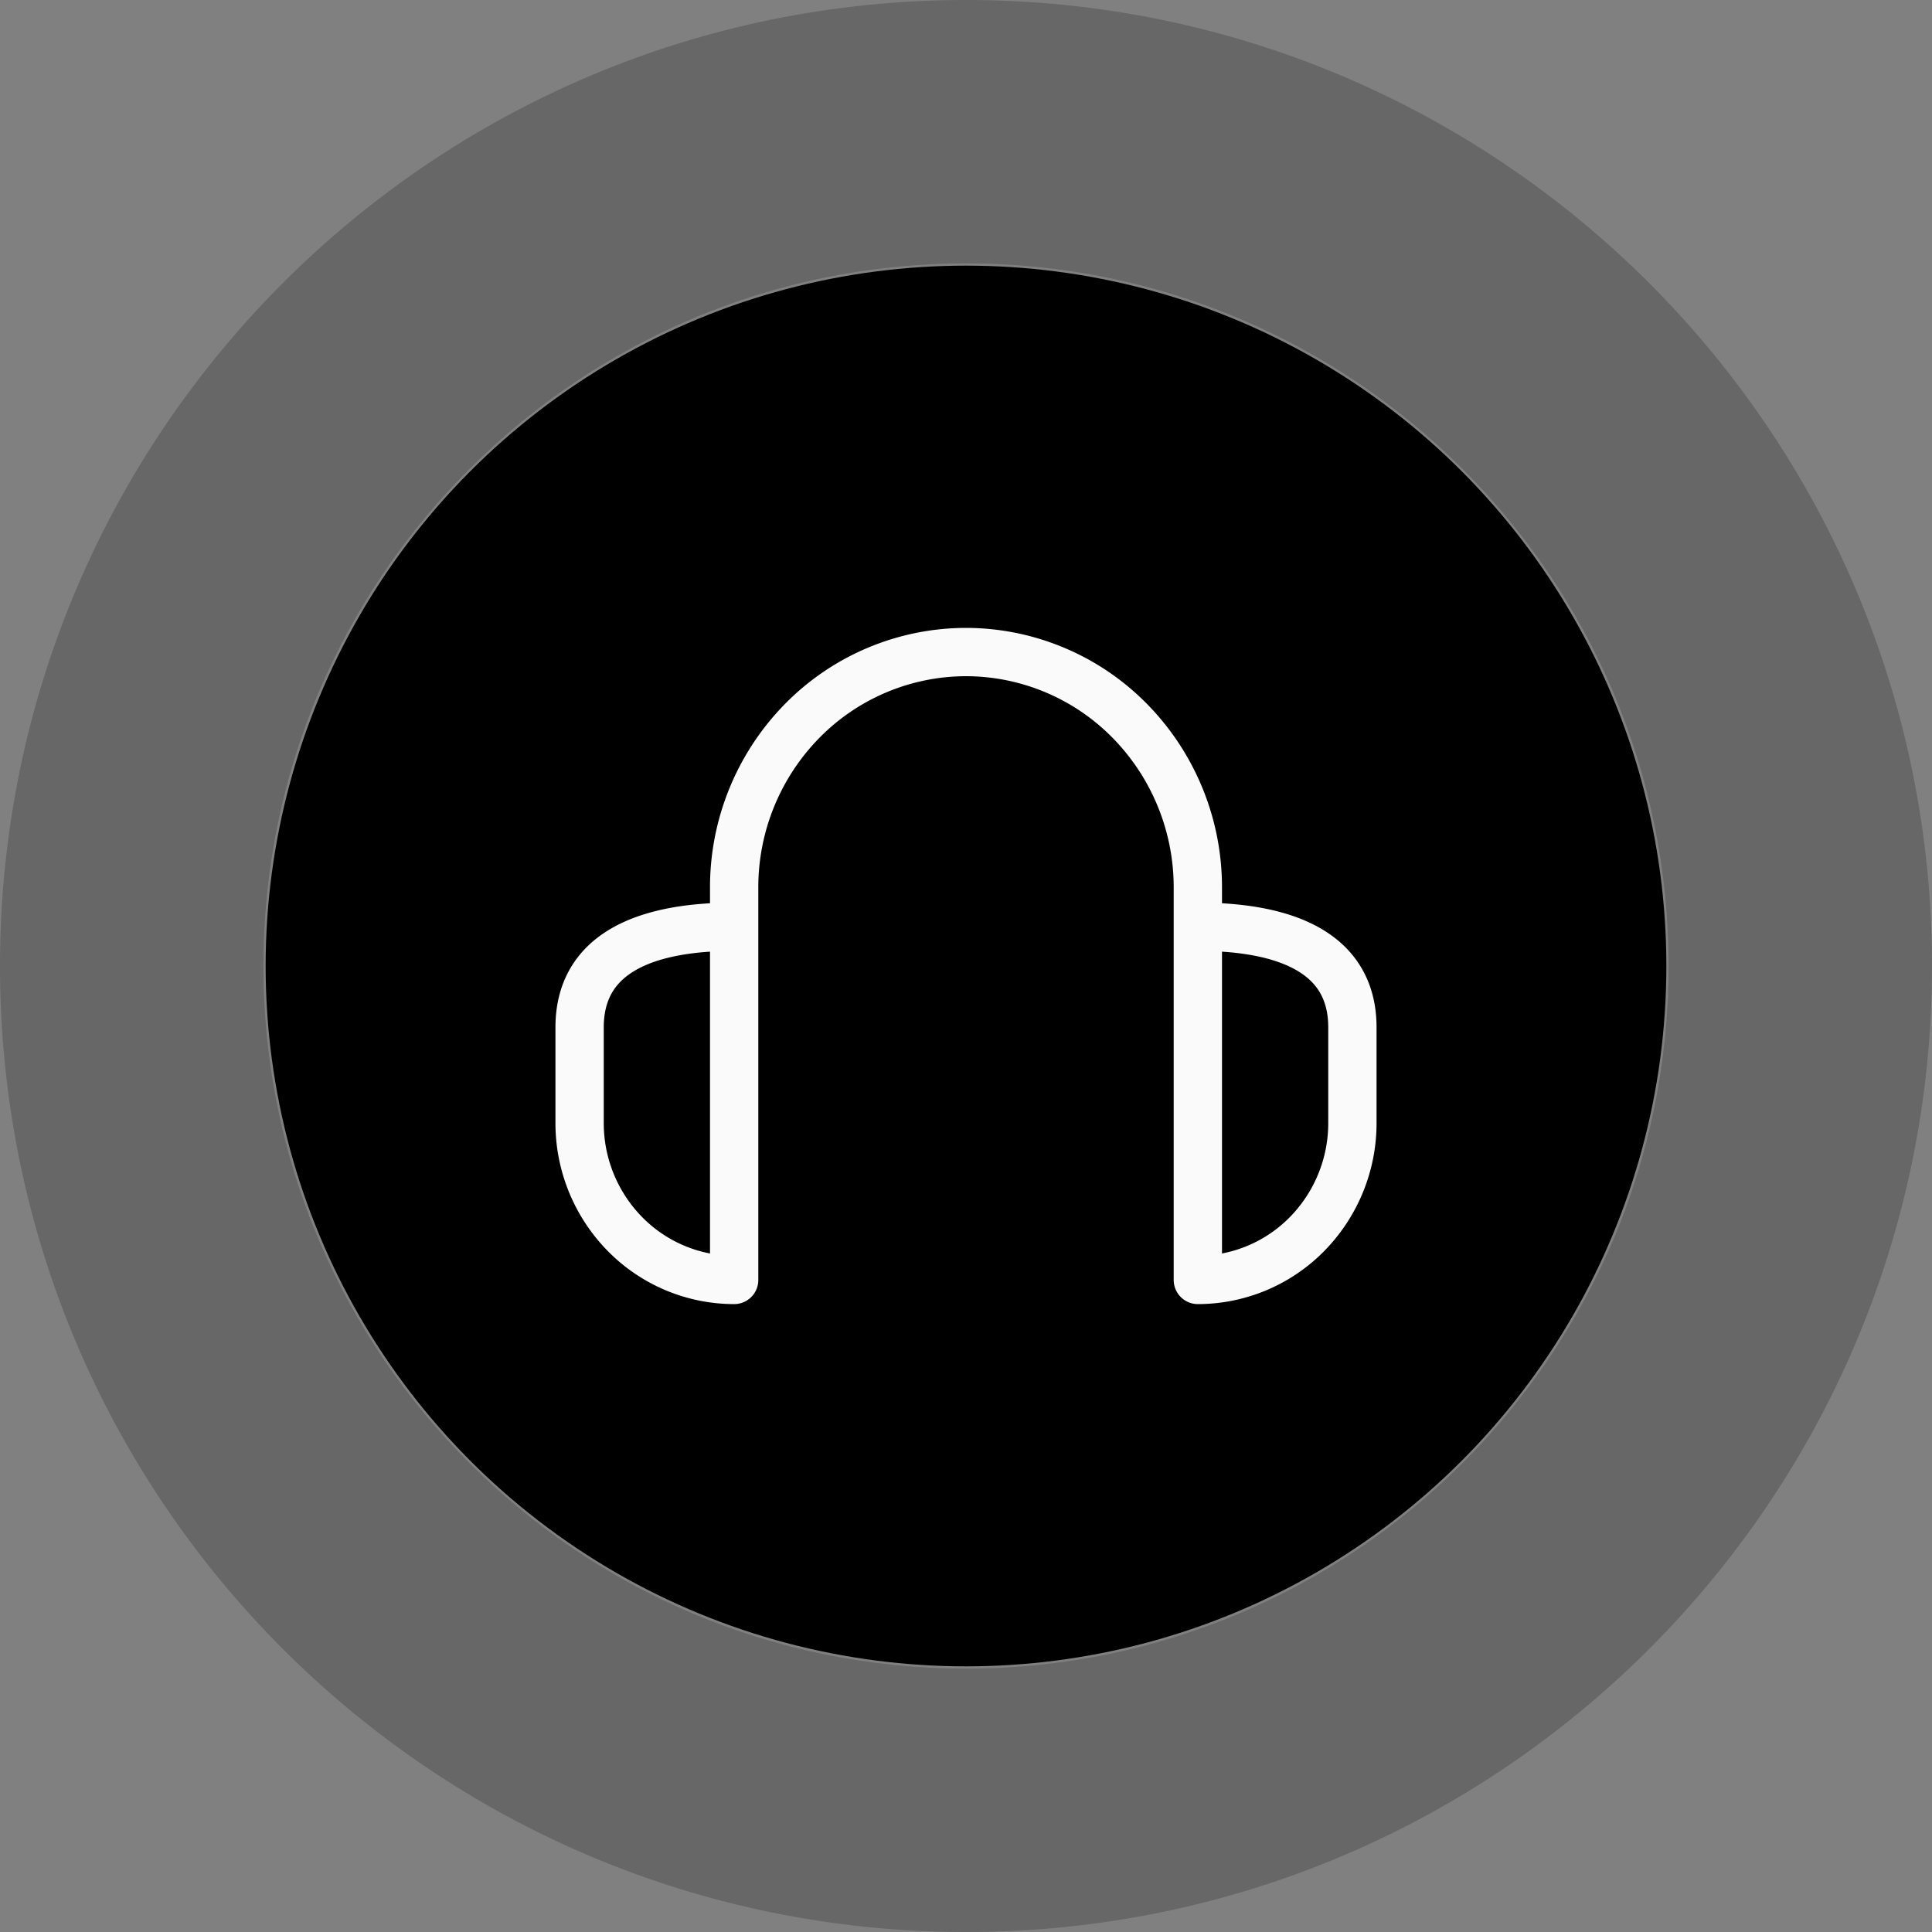 <svg width="80" height="80" fill="none" xmlns="http://www.w3.org/2000/svg"><rect width="100%" height="100%" fill="#808080" stroke="none"/><path opacity=".3" d="M80 40c0 22.091-17.909 40-40 40S0 62.091 0 40 17.909 0 40 0s40 17.909 40 40zm-69.093 0c0 16.068 13.026 29.093 29.093 29.093 16.068 0 29.093-13.026 29.093-29.093S56.067 10.907 40 10.907 10.907 23.933 10.907 40z" fill="#2F2E30"/><circle cx="40" cy="40" r="29" fill="#000"/><path d="M30.4 53V36.75a9.828 9.828 0 0 1 2.812-6.894A9.525 9.525 0 0 1 40 27a9.525 9.525 0 0 1 6.788 2.856A9.828 9.828 0 0 1 49.6 36.75V53M24 42.543c0-3.336 3.2-4.168 6.4-4.168V53a6.35 6.35 0 0 1-4.525-1.904A6.552 6.552 0 0 1 24 46.5v-3.957zm32 0c0-3.336-3.2-4.168-6.4-4.168V53a6.35 6.35 0 0 0 4.526-1.904A6.552 6.552 0 0 0 56 46.5v-3.957z" stroke="#FAFAFA" stroke-width="2" stroke-linecap="round" stroke-linejoin="round"/></svg>
